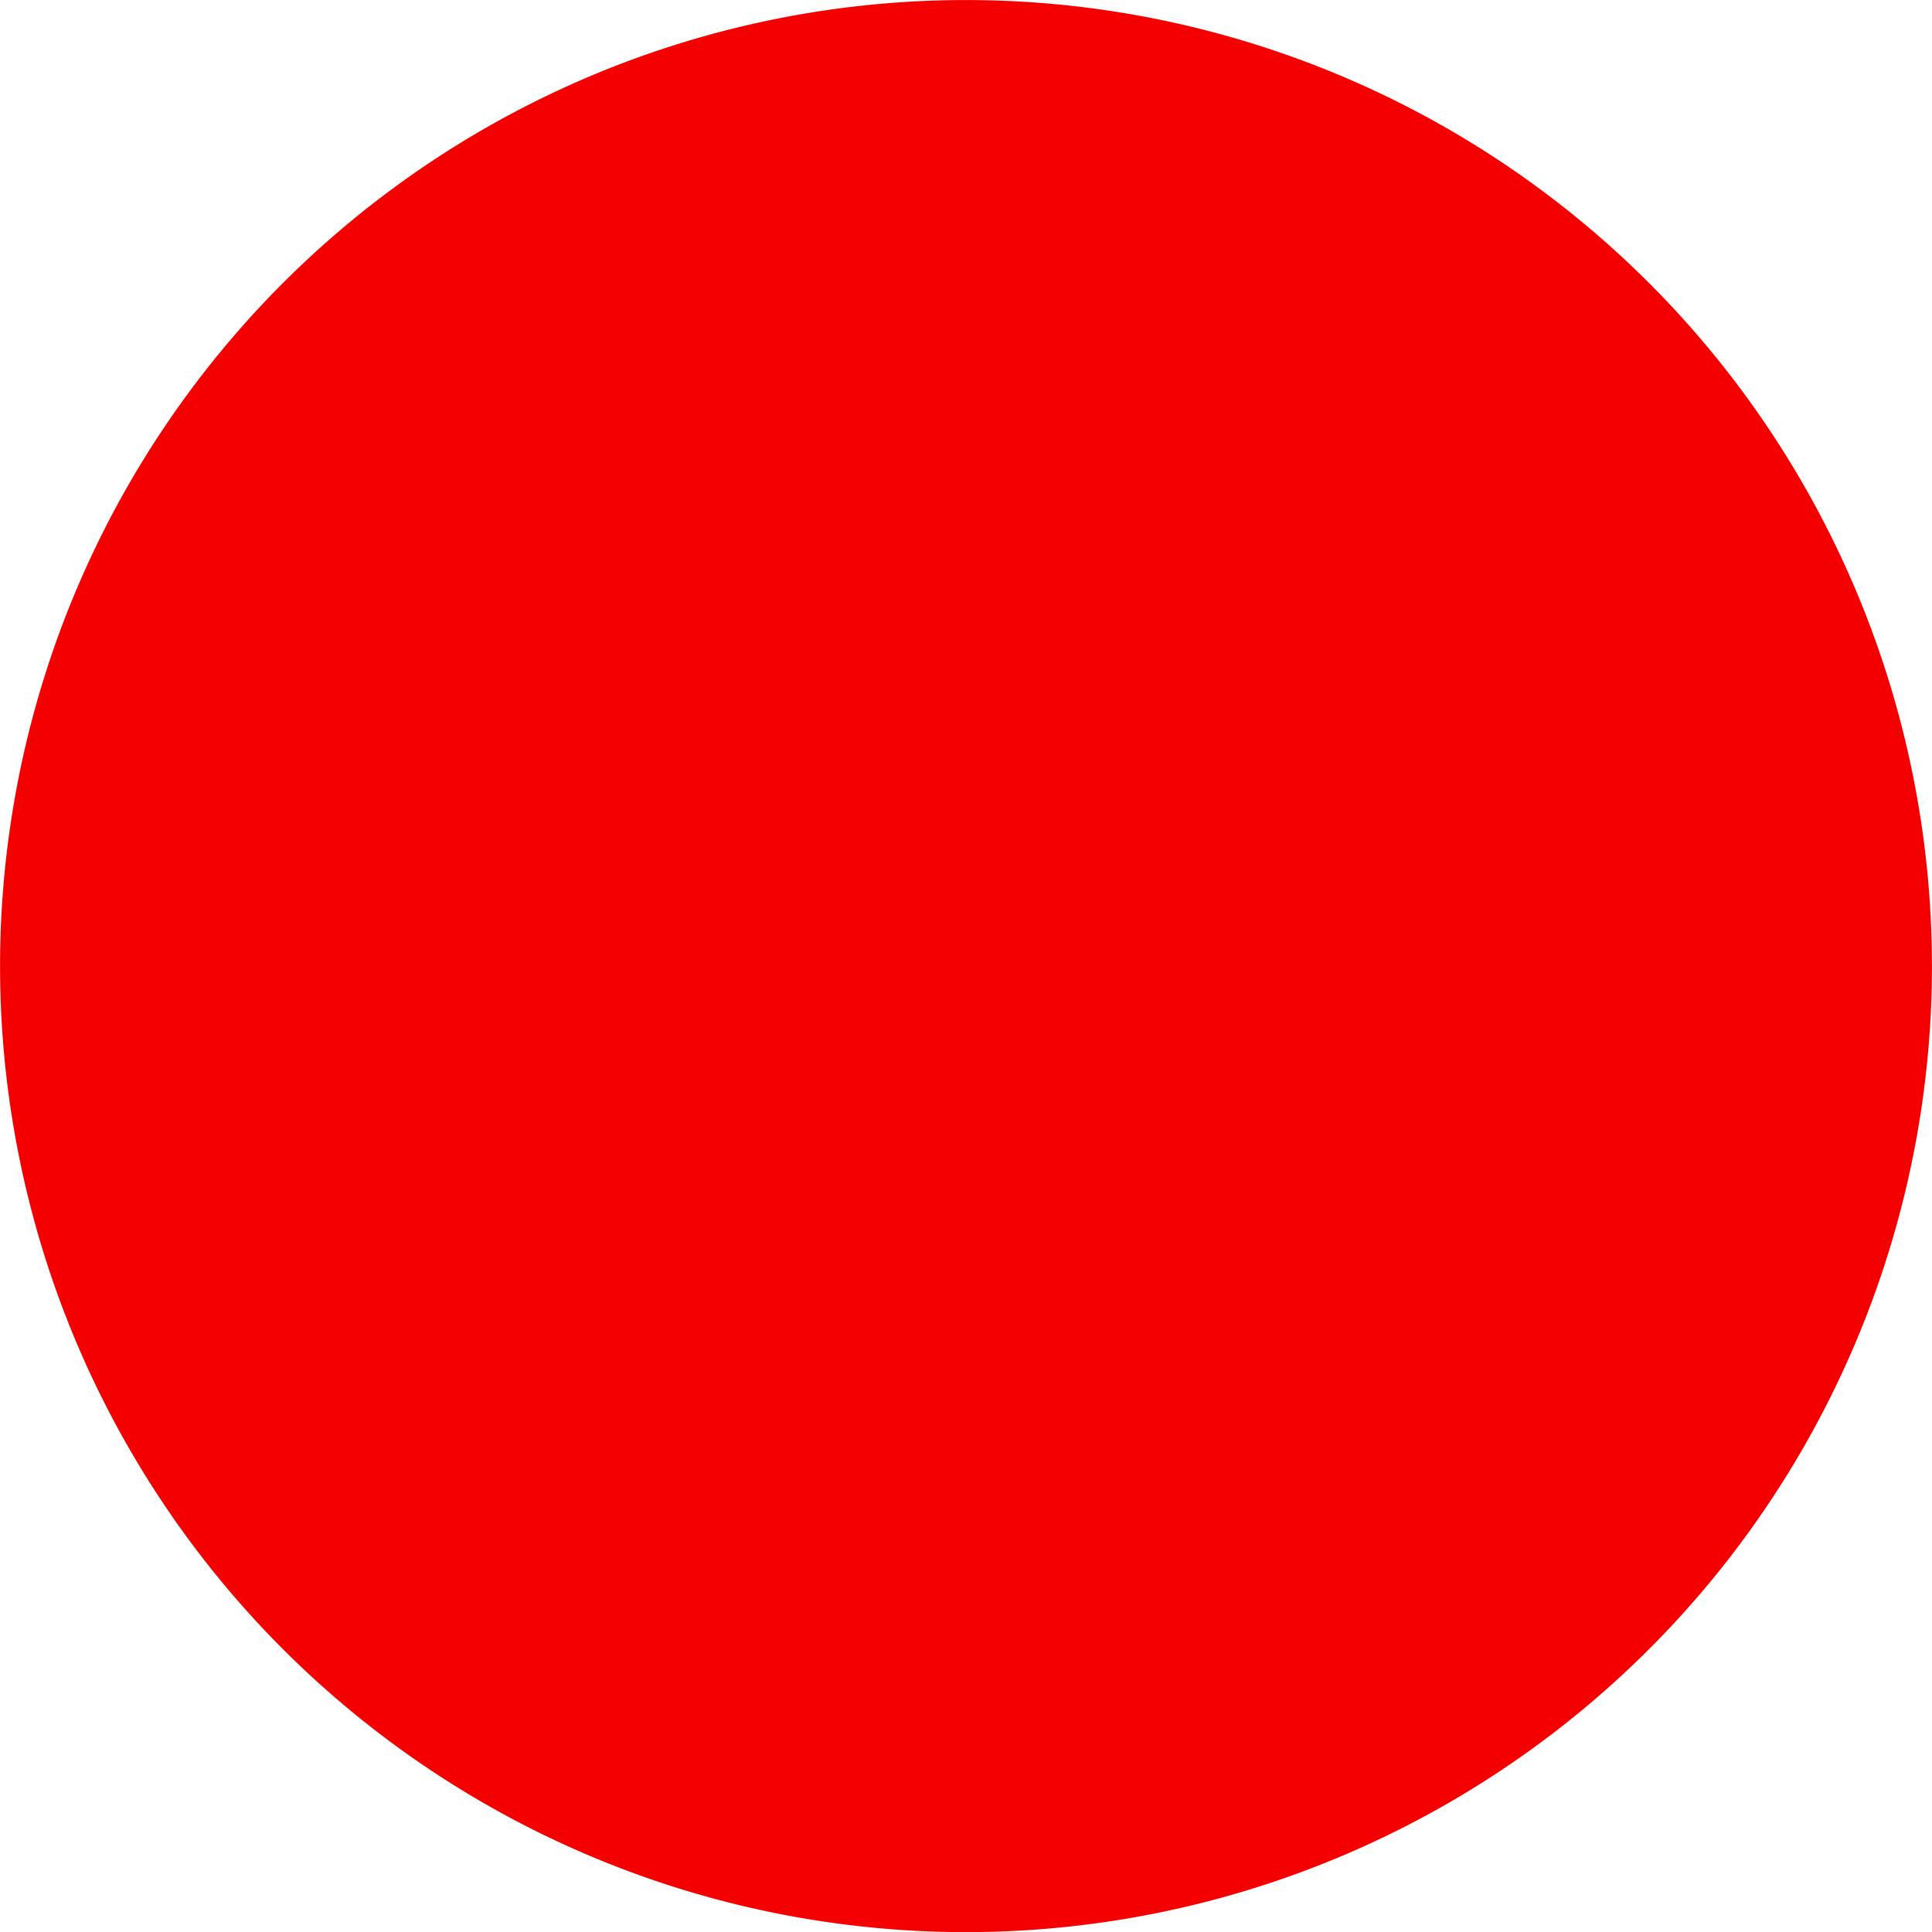 <?xml version="1.0" encoding="UTF-8" standalone="no"?>
<!-- Created with Inkscape (http://www.inkscape.org/) -->

<svg
   xmlns:dc="http://purl.org/dc/elements/1.1/"
   xmlns:cc="http://creativecommons.org/ns#"
   xmlns:rdf="http://www.w3.org/1999/02/22-rdf-syntax-ns#"
   xmlns:svg="http://www.w3.org/2000/svg"
   xmlns="http://www.w3.org/2000/svg"
   xmlns:sodipodi="http://sodipodi.sourceforge.net/DTD/sodipodi-0.dtd"
   xmlns:inkscape="http://www.inkscape.org/namespaces/inkscape"
   width="12"
   height="12"
   id="svg2"
   version="1.1"
   inkscape:version="0.48.2 r9819"
   sodipodi:docname="particle_redDot-hd.svg"
   inkscape:export-filename="/Users/Victor/Documents/Custom/XCode/FALLING DOTS/Falling Dots/Falling Dots/Resources/HD/particle_redDot-hd.png"
   inkscape:export-xdpi="90"
   inkscape:export-ydpi="90">
  <defs
     id="defs4" />
  <sodipodi:namedview
     id="base"
     pagecolor="#ffffff"
     bordercolor="#666666"
     borderopacity="1.0"
     inkscape:pageopacity="0.0"
     inkscape:pageshadow="2"
     inkscape:zoom="10"
     inkscape:cx="-12.7"
     inkscape:cy="4.8571429"
     inkscape:document-units="px"
     inkscape:current-layer="layer1"
     showgrid="false"
     inkscape:window-width="1280"
     inkscape:window-height="752"
     inkscape:window-x="0"
     inkscape:window-y="0"
     inkscape:window-maximized="0" />
  <g
     inkscape:label="Layer 1"
     inkscape:groupmode="layer"
     id="layer1"
     transform="translate(0,-1040.362)">
    <path
       sodipodi:type="arc"
       style="fill:#f50000;fill-opacity:1;stroke:none"
       id="path2985"
       sodipodi:cx="3"
       sodipodi:cy="2.5"
       sodipodi:rx="5.3000002"
       sodipodi:ry="3.8"
       d="m 8.3,2.5 a 5.3,3.8 0 1 1 -10.6,0 5.3,3.8 0 1 1 10.6,0 z"
       transform="matrix(1.132,0,0,1.579,2.604,1042.415)" />
  </g>
</svg>
